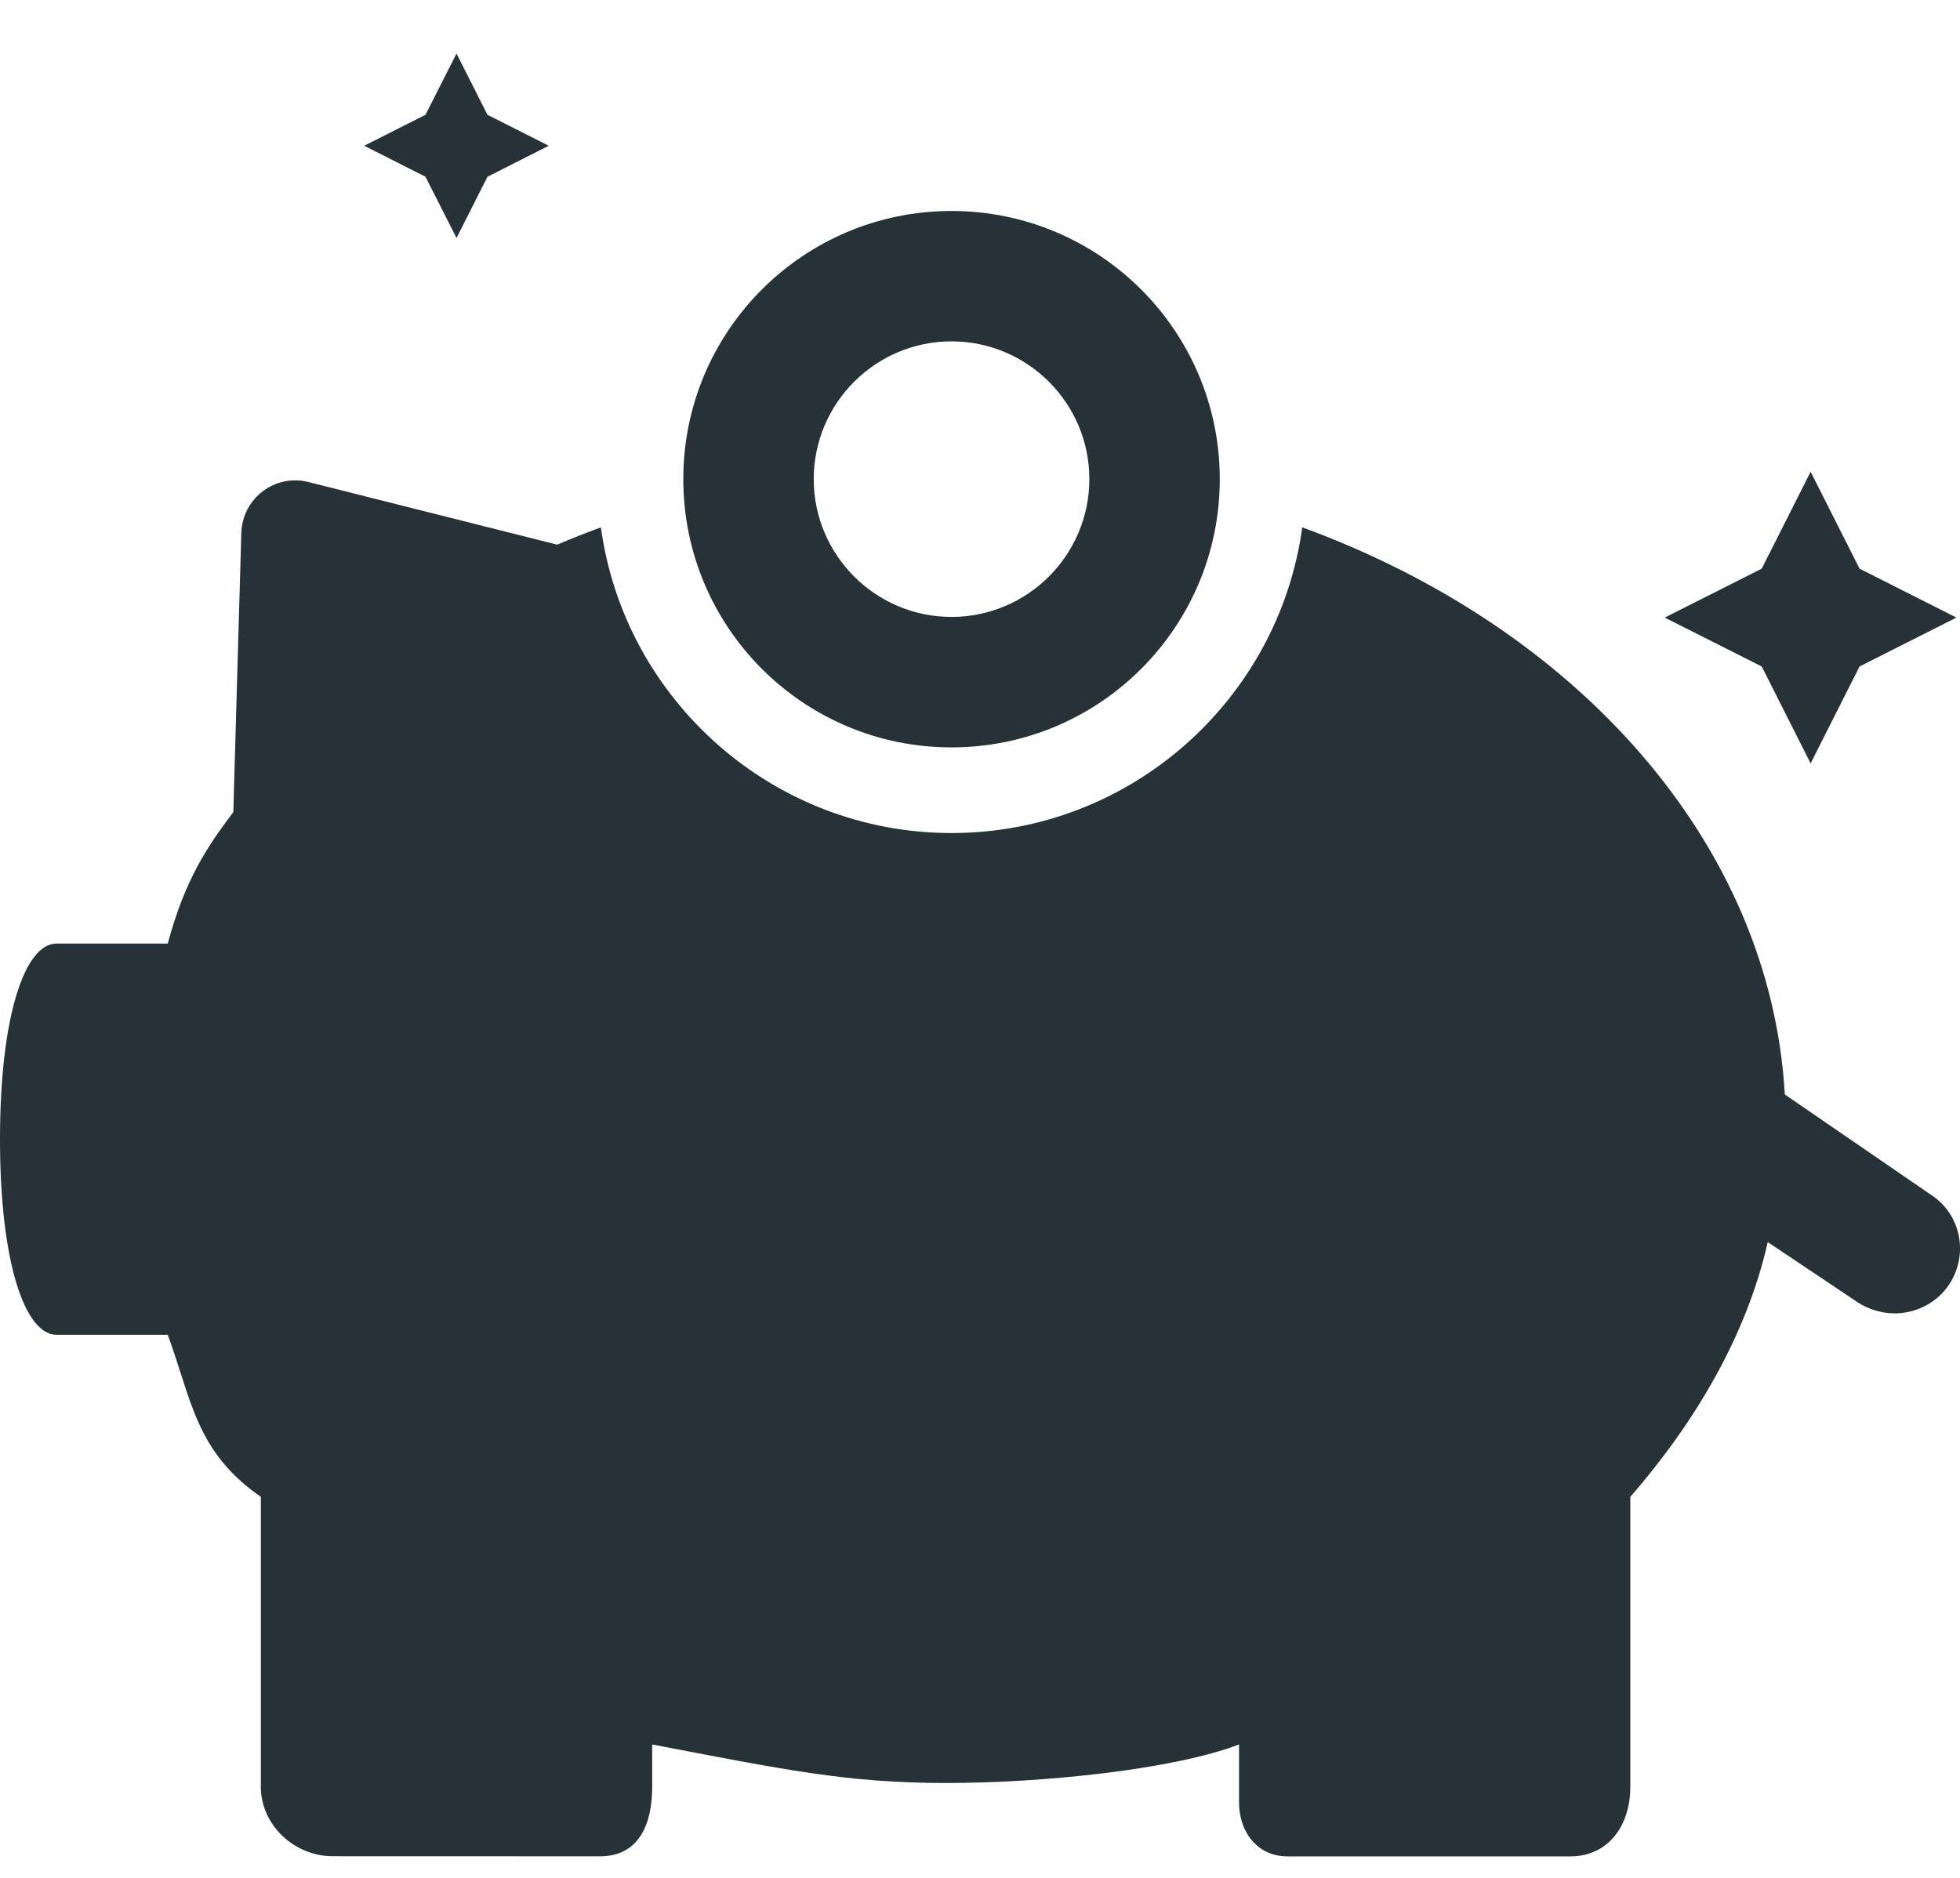 <svg width="24" height="23" viewBox="0 0 24 23" fill="none" xmlns="http://www.w3.org/2000/svg">
<path d="M23.664 14.647L21.855 13.405C21.678 10.322 19.308 7.689 15.946 6.459C15.657 8.571 13.841 10.203 11.652 10.203C9.463 10.203 7.646 8.571 7.358 6.459C7.176 6.526 6.998 6.596 6.823 6.671L3.777 5.904C3.583 5.854 3.377 5.896 3.218 6.017C3.058 6.137 2.962 6.324 2.955 6.524L2.857 9.946C2.541 10.369 2.269 10.758 2.054 11.557H0.691C0.309 11.557 0 12.427 0 13.953C0 15.479 0.31 16.348 0.691 16.348H2.054C2.348 17.146 2.396 17.781 3.194 18.333V21.884C3.194 22.355 3.606 22.735 4.076 22.735L7.347 22.736C7.817 22.736 7.986 22.354 7.986 21.884V21.366C9.583 21.671 10.368 21.838 11.579 21.838C12.791 21.838 14.374 21.671 15.172 21.366V22.075C15.172 22.441 15.399 22.737 15.765 22.737H19.226C19.698 22.737 19.963 22.355 19.963 21.885V18.334C20.762 17.413 21.387 16.355 21.646 15.213L22.742 15.947C22.879 16.04 23.05 16.086 23.202 16.086C23.452 16.086 23.706 15.966 23.859 15.744C24.106 15.384 24.022 14.894 23.664 14.647L23.664 14.647Z" fill="#263238"/>
<path d="M11.651 9.154C13.465 9.154 14.936 7.683 14.936 5.869C14.936 4.055 13.465 2.584 11.651 2.584C9.837 2.584 8.367 4.055 8.367 5.868C8.367 7.683 9.836 9.154 11.651 9.154V9.154ZM11.651 4.181C12.582 4.181 13.339 4.938 13.339 5.868C13.339 6.799 12.582 7.556 11.651 7.556C10.721 7.556 9.964 6.799 9.964 5.868C9.964 4.938 10.721 4.181 11.651 4.181Z" fill="#263238"/>
<path d="M5.59 2.915L5.969 2.165L6.719 1.785L5.969 1.406L5.59 0.656L5.21 1.406L4.46 1.785L5.21 2.165L5.59 2.915Z" fill="#263238"/>
<path d="M21.572 8.163L22.171 9.35L22.77 8.163L23.956 7.564L22.77 6.965L22.171 5.778L21.572 6.965L20.384 7.564L21.572 8.163Z" fill="#263238"/>
</svg>
